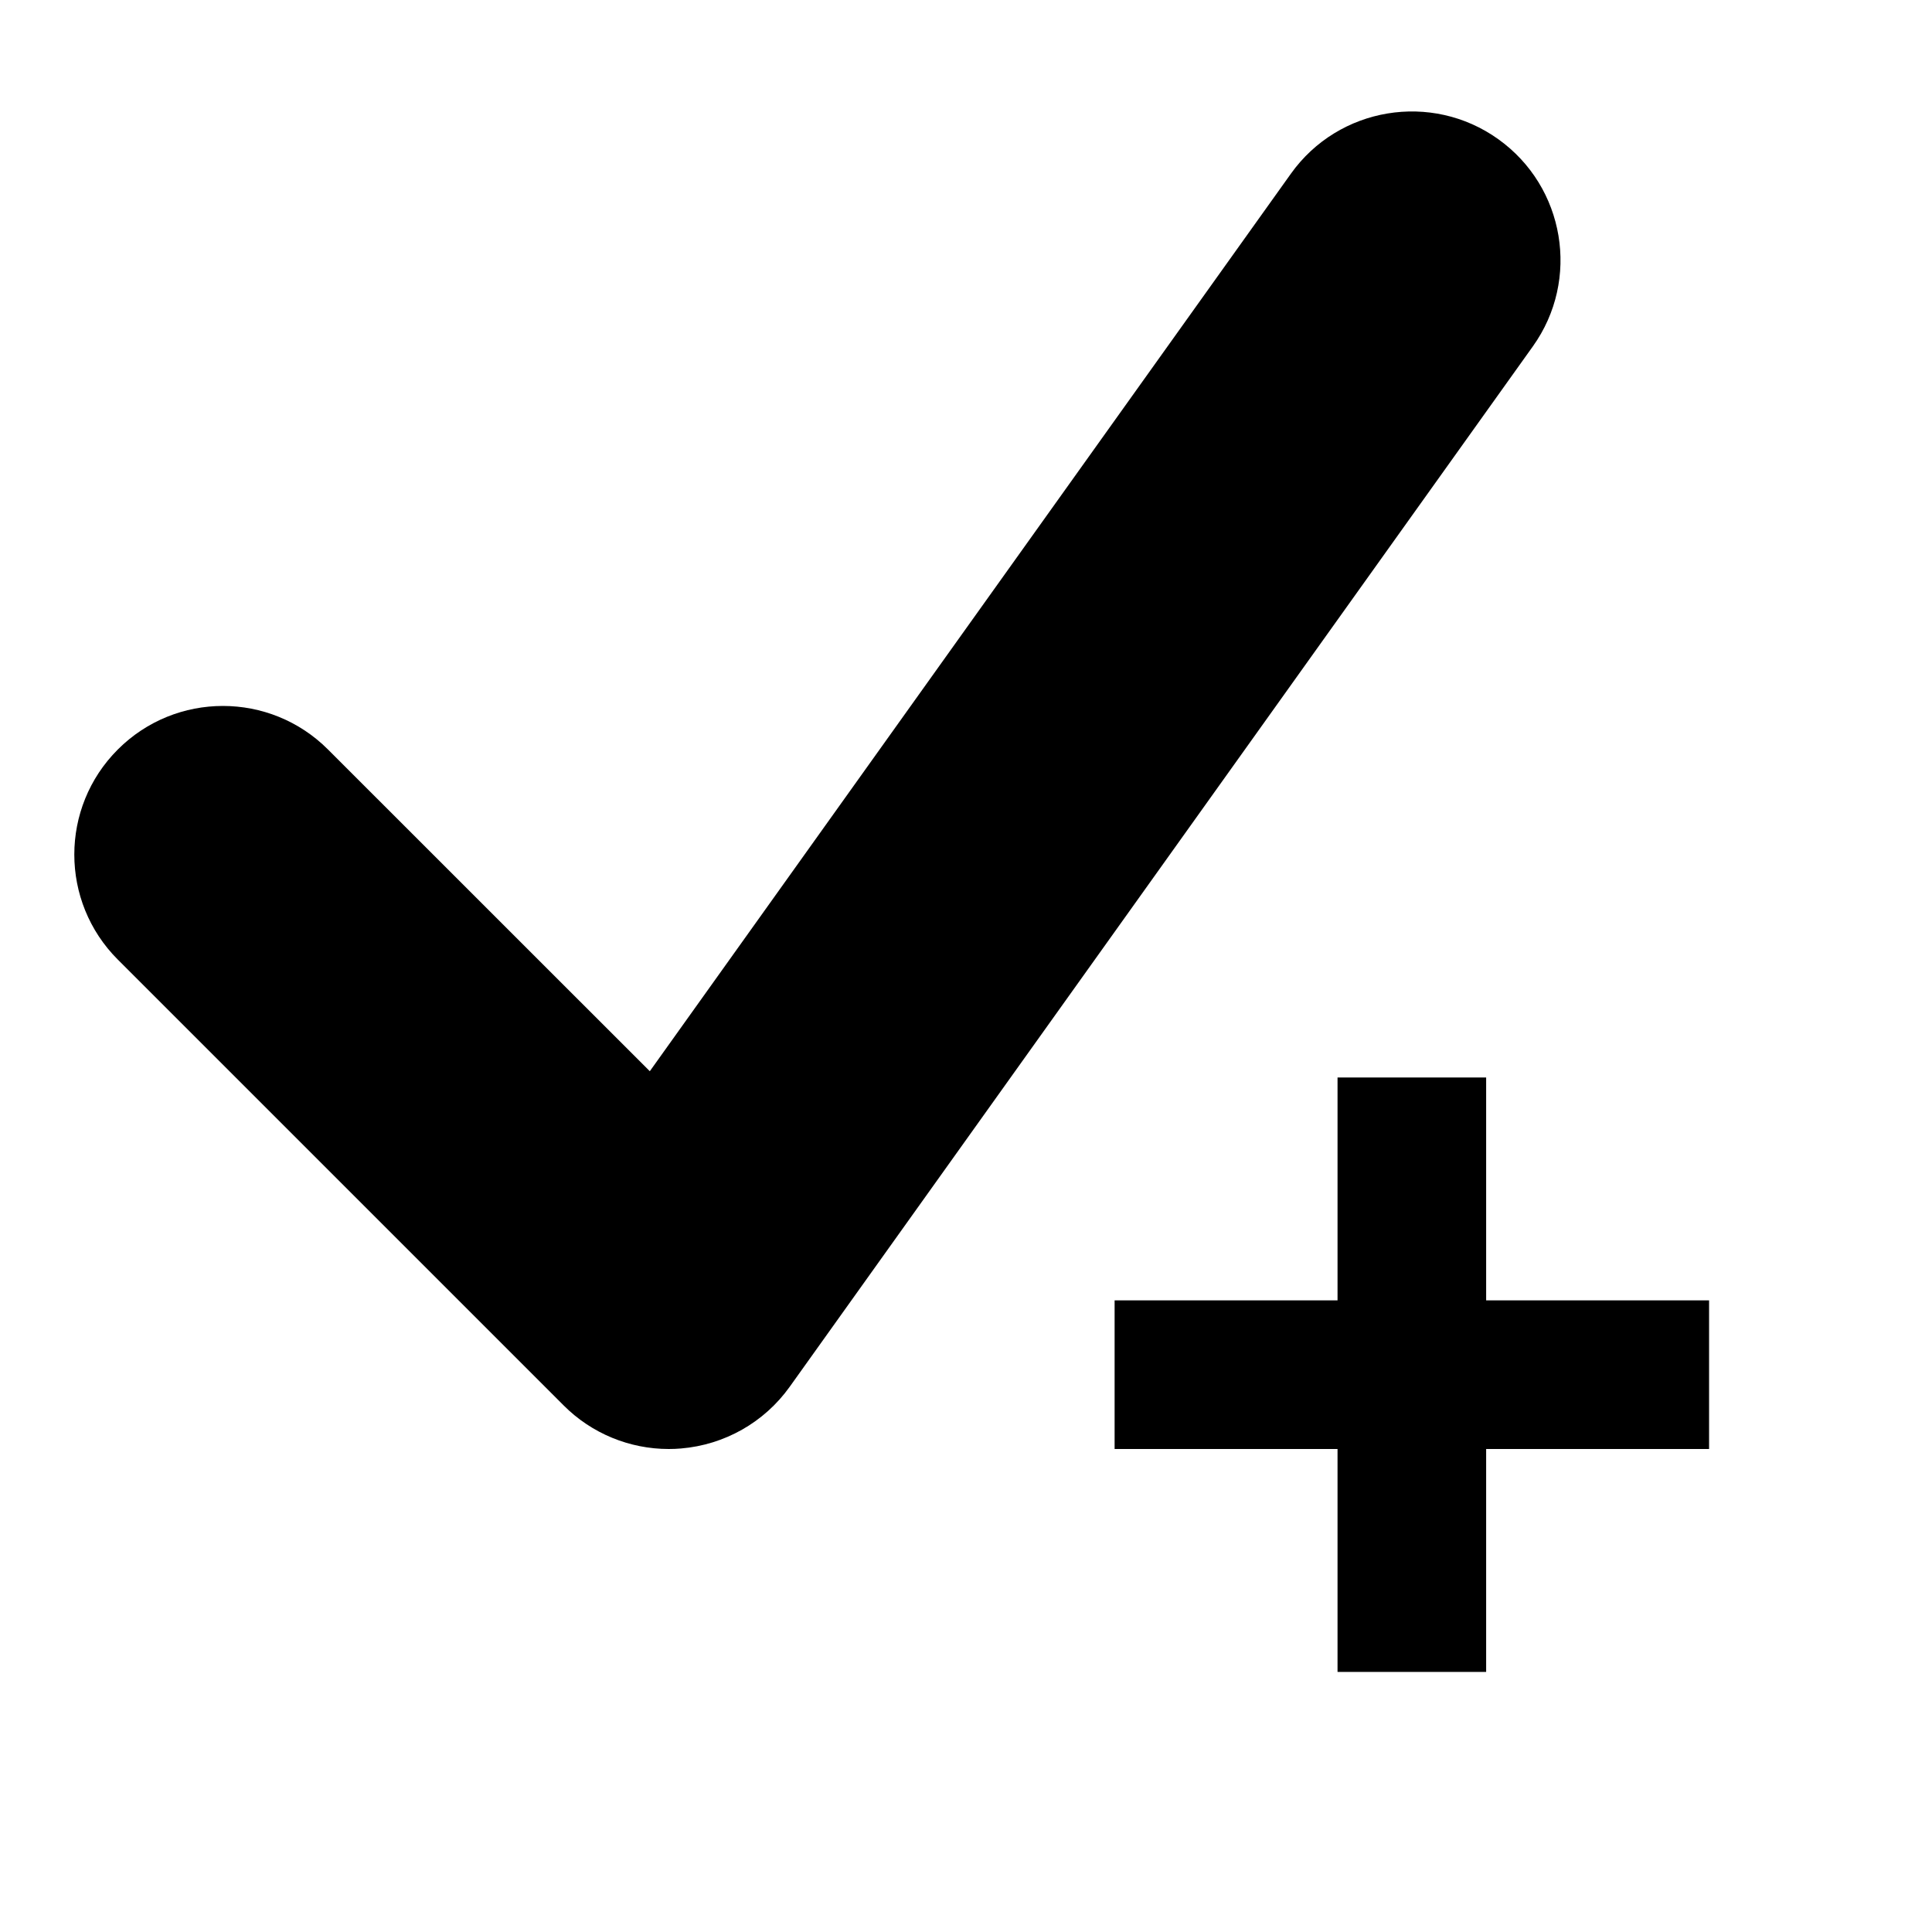 <svg viewBox="0 0 2080 2080" version="1.1" xmlns="http://www.w3.org/2000/svg" height="26pt" width="26pt">
    <path d="M1840 1400.004h-240.003v-239.997h-160.002v239.997h-240.002v159.999h240.002V1800h160.002v-239.997H1840v-159.999zM719.987 1560.003c-42.24 0-83.04-16.72-113.121-46.88l-480.005-479.995c-62.481-62.479-62.481-163.758 0-226.237 62.48-62.48 163.761-62.48 226.242 0l346.484 346.396 690.168-966.23c51.36-71.998 151.442-88.558 223.202-37.279 72.001 51.44 88.641 151.359 37.28 223.198L850.23 1492.963c-27.36 38.32-70.161 62.56-117.042 66.48-4.48.4-8.8.56-13.2.56z" stroke="none" stroke-width="1" fill-rule="evenodd"/>
</svg>
